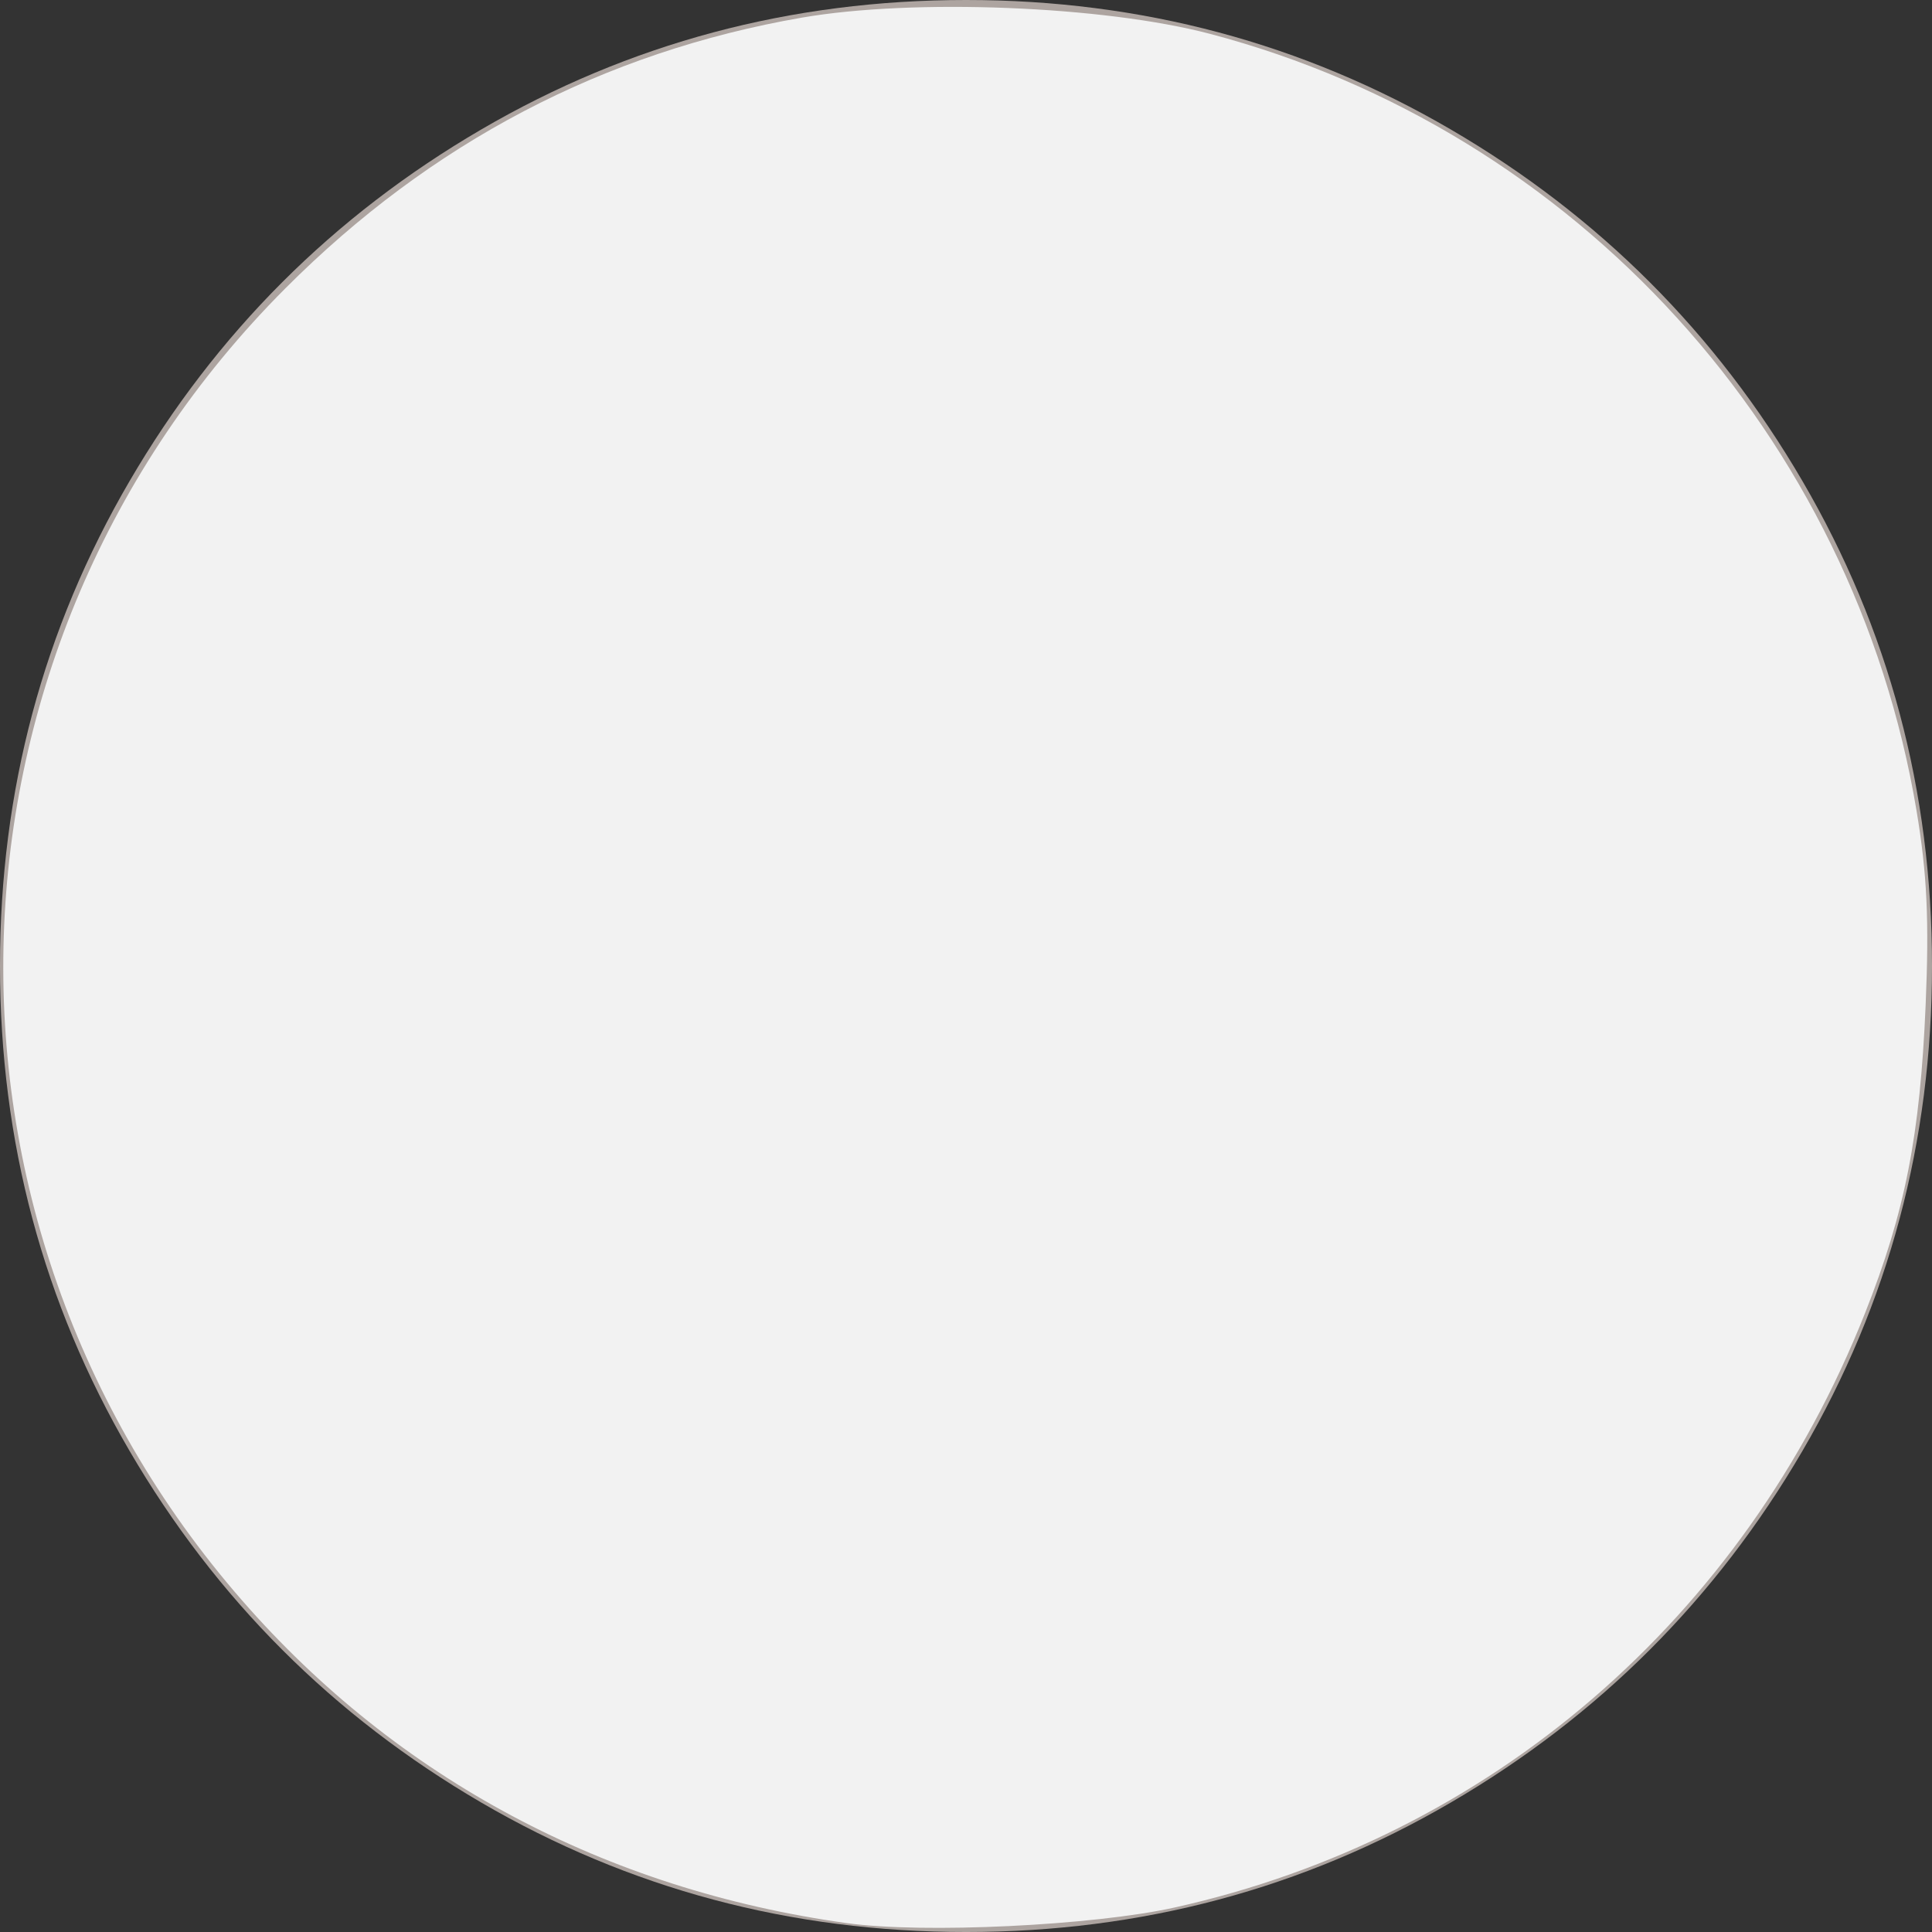 <?xml version="1.0" encoding="UTF-8" standalone="no"?>
<!-- Generator: Adobe Illustrator 16.0.0, SVG Export Plug-In . SVG Version: 6.00 Build 0)  -->

<svg
   xmlns:dc="http://purl.org/dc/elements/1.1/"
   xmlns:cc="http://creativecommons.org/ns#"
   xmlns:rdf="http://www.w3.org/1999/02/22-rdf-syntax-ns#"
   xmlns:svg="http://www.w3.org/2000/svg"
   xmlns="http://www.w3.org/2000/svg"
   xmlns:sodipodi="http://sodipodi.sourceforge.net/DTD/sodipodi-0.dtd"
   xmlns:inkscape="http://www.inkscape.org/namespaces/inkscape"
   version="1.1"
   id="Capa_1"
   x="0px"
   y="0px"
   width="512px"
   height="512px"
   viewBox="0 0 438.533 438.533"
   style="enable-background:new 0 0 438.533 438.533;"
   xml:space="preserve"
   sodipodi:docname="circle.svg"
   inkscape:version="0.92.3 (2405546, 2018-03-11)"><rect x="0" y="0" width="438.533" height="438.533" fill="#333333" stroke="none"/><defs
   id="defs3931" /><sodipodi:namedview
   pagecolor="#ffffff"
   bordercolor="#666666"
   borderopacity="1"
   objecttolerance="10"
   gridtolerance="10"
   guidetolerance="10"
   inkscape:pageopacity="0"
   inkscape:pageshadow="2"
   inkscape:window-width="1920"
   inkscape:window-height="998"
   id="namedview3929"
   showgrid="false"
   inkscape:zoom="0.4609375"
   inkscape:cx="256"
   inkscape:cy="256"
   inkscape:window-x="0"
   inkscape:window-y="26"
   inkscape:window-maximized="1"
   inkscape:current-layer="Capa_1" />
<g
   id="g3896">
	<path
   d="M409.133,109.203c-19.608-33.592-46.205-60.189-79.798-79.796C295.736,9.801,259.058,0,219.273,0   c-39.781,0-76.47,9.801-110.063,29.407c-33.595,19.604-60.192,46.201-79.8,79.796C9.801,142.8,0,179.489,0,219.267   c0,39.78,9.804,76.463,29.407,110.062c19.607,33.592,46.204,60.189,79.799,79.798c33.597,19.605,70.283,29.407,110.063,29.407   s76.47-9.802,110.065-29.407c33.593-19.602,60.189-46.206,79.795-79.798c19.603-33.596,29.403-70.284,29.403-110.062   C438.533,179.485,428.732,142.795,409.133,109.203z"
   fill="#ada4a0"
   id="path3894" />
</g>
<g
   id="g3898">
</g>
<g
   id="g3900">
</g>
<g
   id="g3902">
</g>
<g
   id="g3904">
</g>
<g
   id="g3906">
</g>
<g
   id="g3908">
</g>
<g
   id="g3910">
</g>
<g
   id="g3912">
</g>
<g
   id="g3914">
</g>
<g
   id="g3916">
</g>
<g
   id="g3918">
</g>
<g
   id="g3920">
</g>
<g
   id="g3922">
</g>
<g
   id="g3924">
</g>
<g
   id="g3926">
</g>
<path
   style="fill:#f2f2f2;stroke-width:2.169"
   d="M 224.325,509.361 C 160.39,500.466 105.305,471.085 64.156,423.931 -24.423,322.425 -19.474,171.615 75.562,76.39 114.109,37.766 159.854,13.785 212.36,4.674 241.909,-0.453 292.348,1.553 320.515,8.975 417.407,34.507 491.01,115.433 507.606,214.682 c 2.797,16.729 3.375,29.049 2.417,51.504 -1.478,34.645 -5.44,54.789 -16.046,81.583 -32.028,80.913 -99.344,138.871 -182.872,157.451 -21.571,4.798 -66.611,6.947 -86.78,4.141 z"
   id="path3935"
   inkscape:connector-curvature="0"
   transform="scale(0.857)" /></svg>